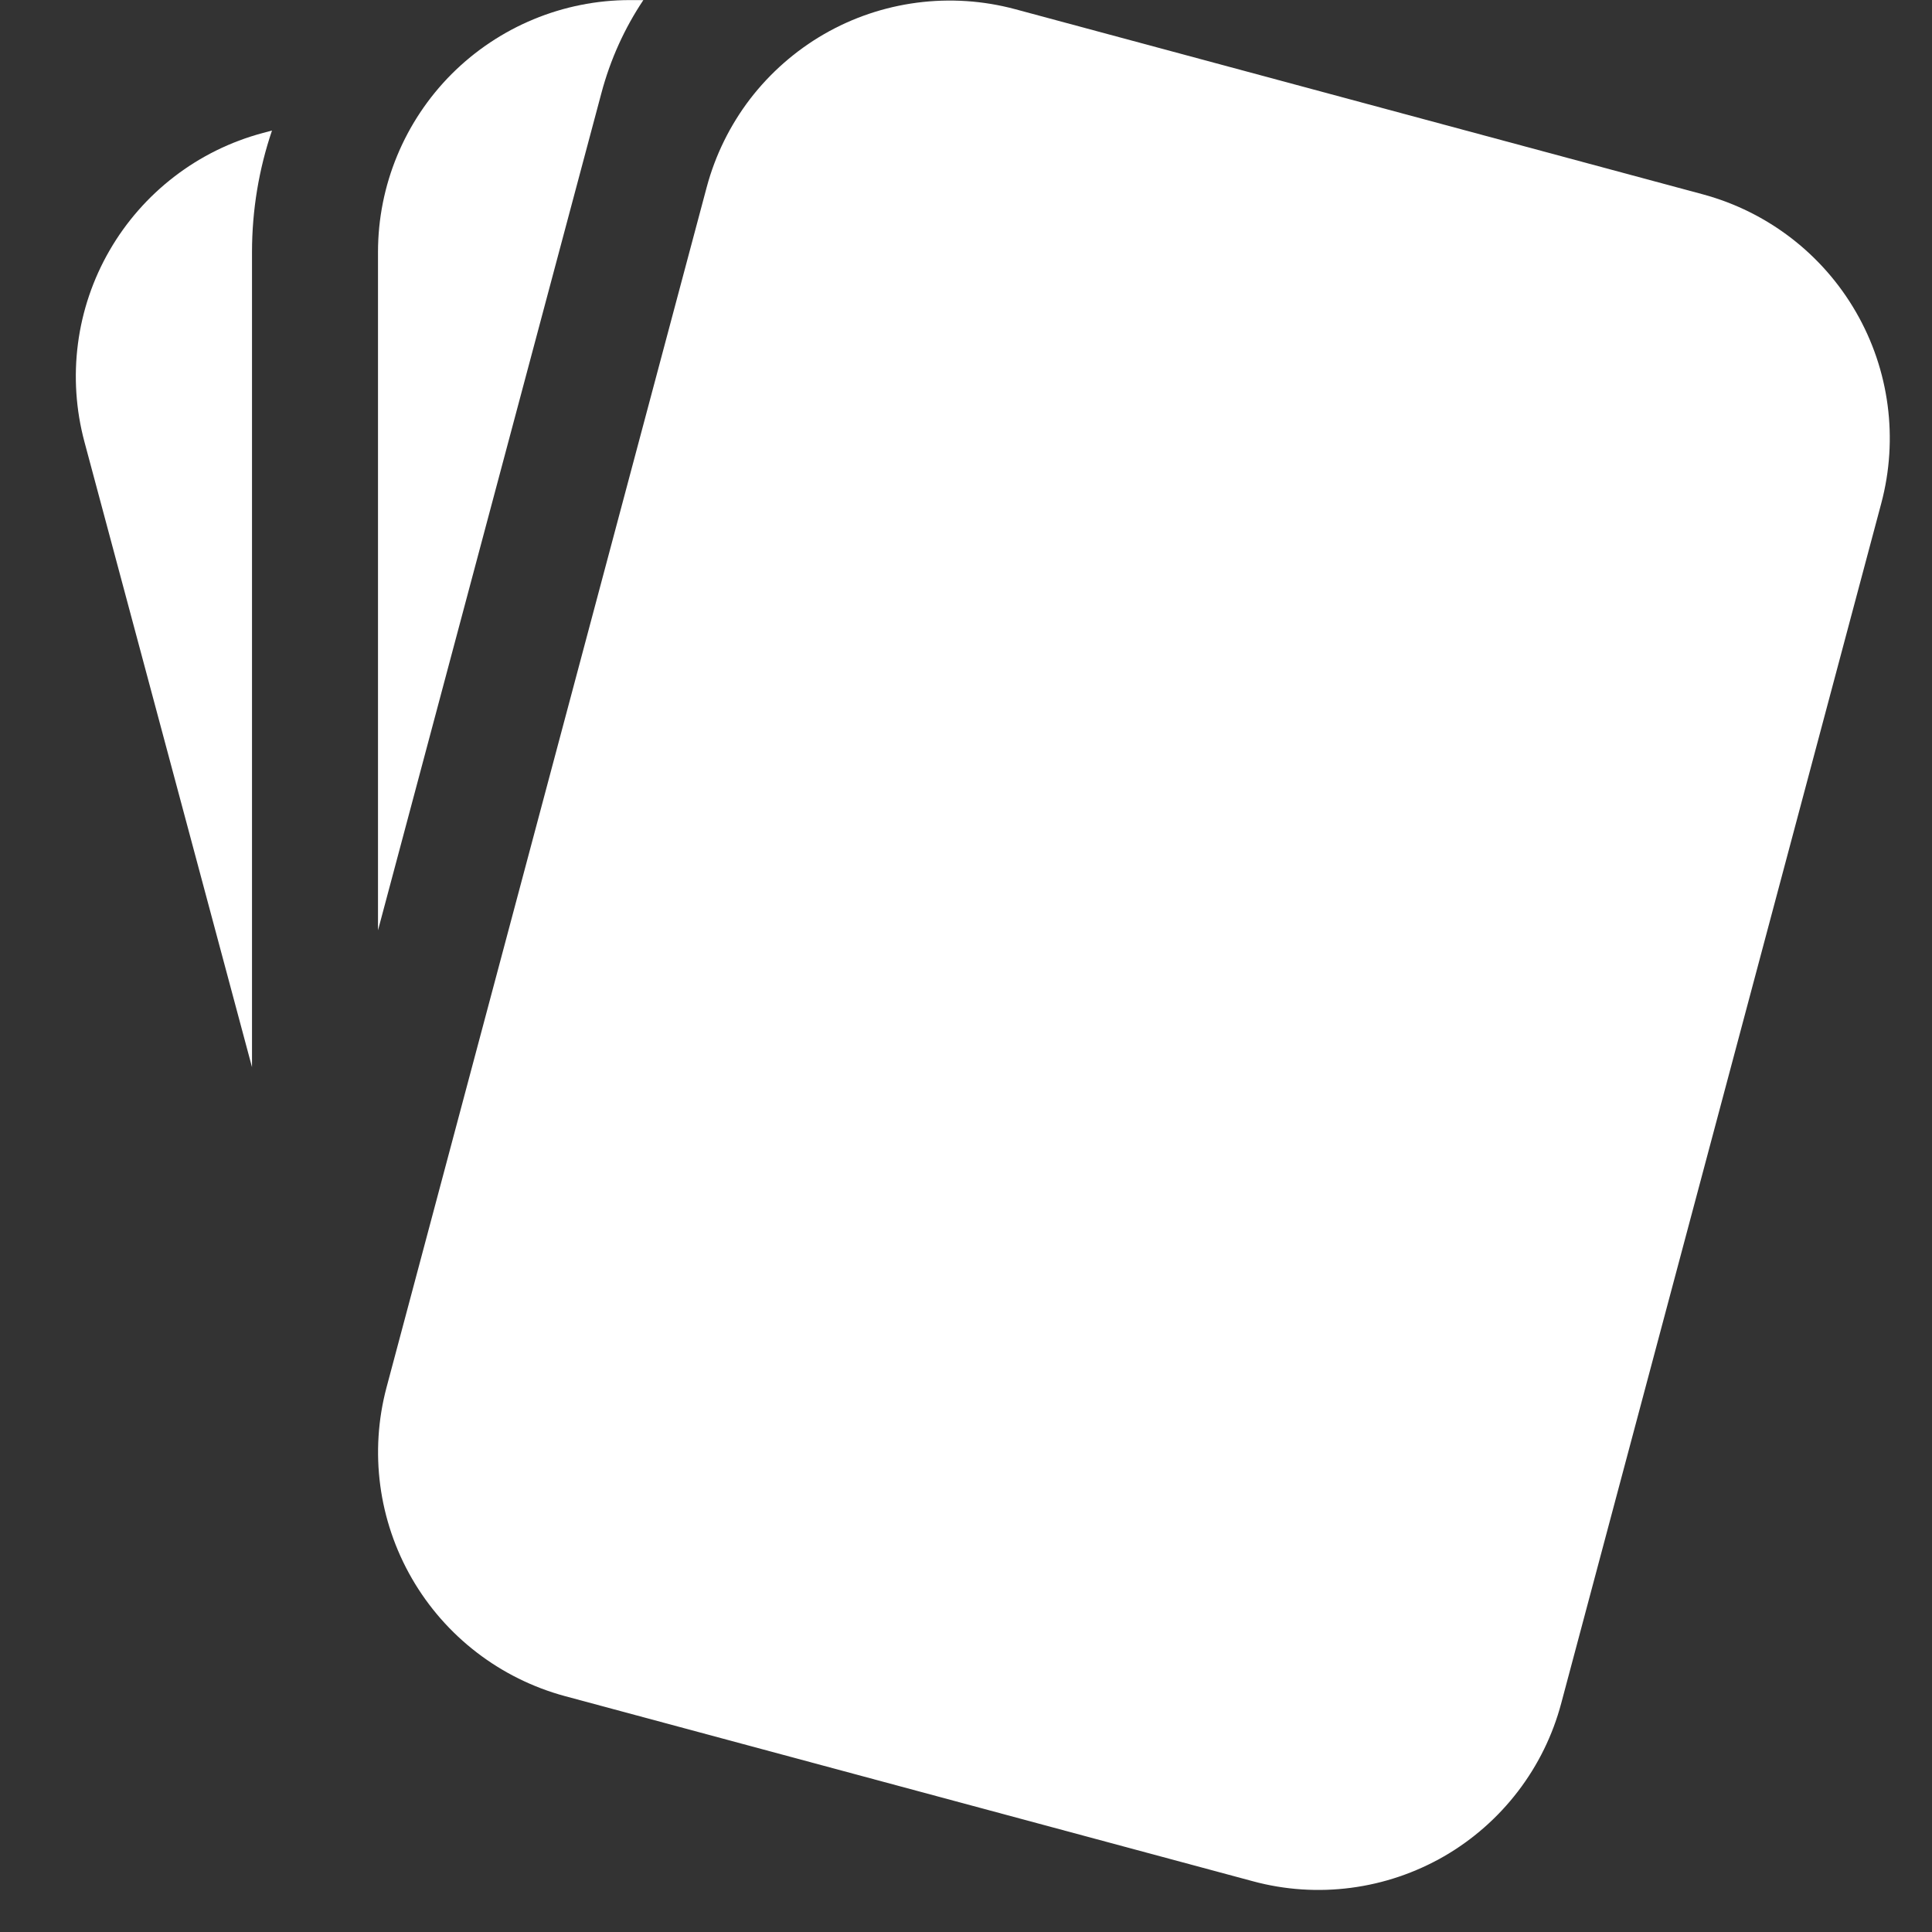 <svg width="23" height="23" viewBox="0 0 23 23" fill="none" xmlns="http://www.w3.org/2000/svg">
    <rect x="0" y="0" width="23" height="23" fill="#333333" stroke="none"/>
    <path d="M4.602 16.515C4.397 17.284 4.506 18.103 4.904 18.792C5.302 19.481 5.957 19.984 6.726 20.192L14.916 22.396C15.296 22.499 15.693 22.525 16.083 22.474C16.474 22.423 16.85 22.295 17.191 22.099C17.532 21.902 17.831 21.639 18.07 21.327C18.31 21.014 18.485 20.657 18.586 20.277L22.396 5.992C22.601 5.223 22.493 4.404 22.095 3.715C21.697 3.025 21.042 2.522 20.274 2.314L12.084 0.109C11.704 0.007 11.307 -0.019 10.916 0.032C10.526 0.083 10.15 0.21 9.809 0.407C9.468 0.604 9.169 0.867 8.929 1.179C8.69 1.492 8.515 1.848 8.413 2.229L4.602 16.515Z" fill="white"/>
    <path d="M4.5 3.001V11.075L7.158 1.114C7.266 0.706 7.437 0.333 7.659 0.001H7.5C6.704 0.001 5.941 0.318 5.378 0.88C4.816 1.443 4.5 2.206 4.5 3.001Z" fill="white"/>
    <path d="M1.005 5.259L3 12.704V3.003C3 2.496 3.084 2.008 3.238 1.554L3.126 1.584C2.745 1.686 2.388 1.862 2.076 2.102C1.763 2.342 1.501 2.641 1.304 2.982C1.107 3.323 0.979 3.7 0.928 4.091C0.877 4.481 0.903 4.878 1.005 5.259Z" fill="white"/>
</svg>
